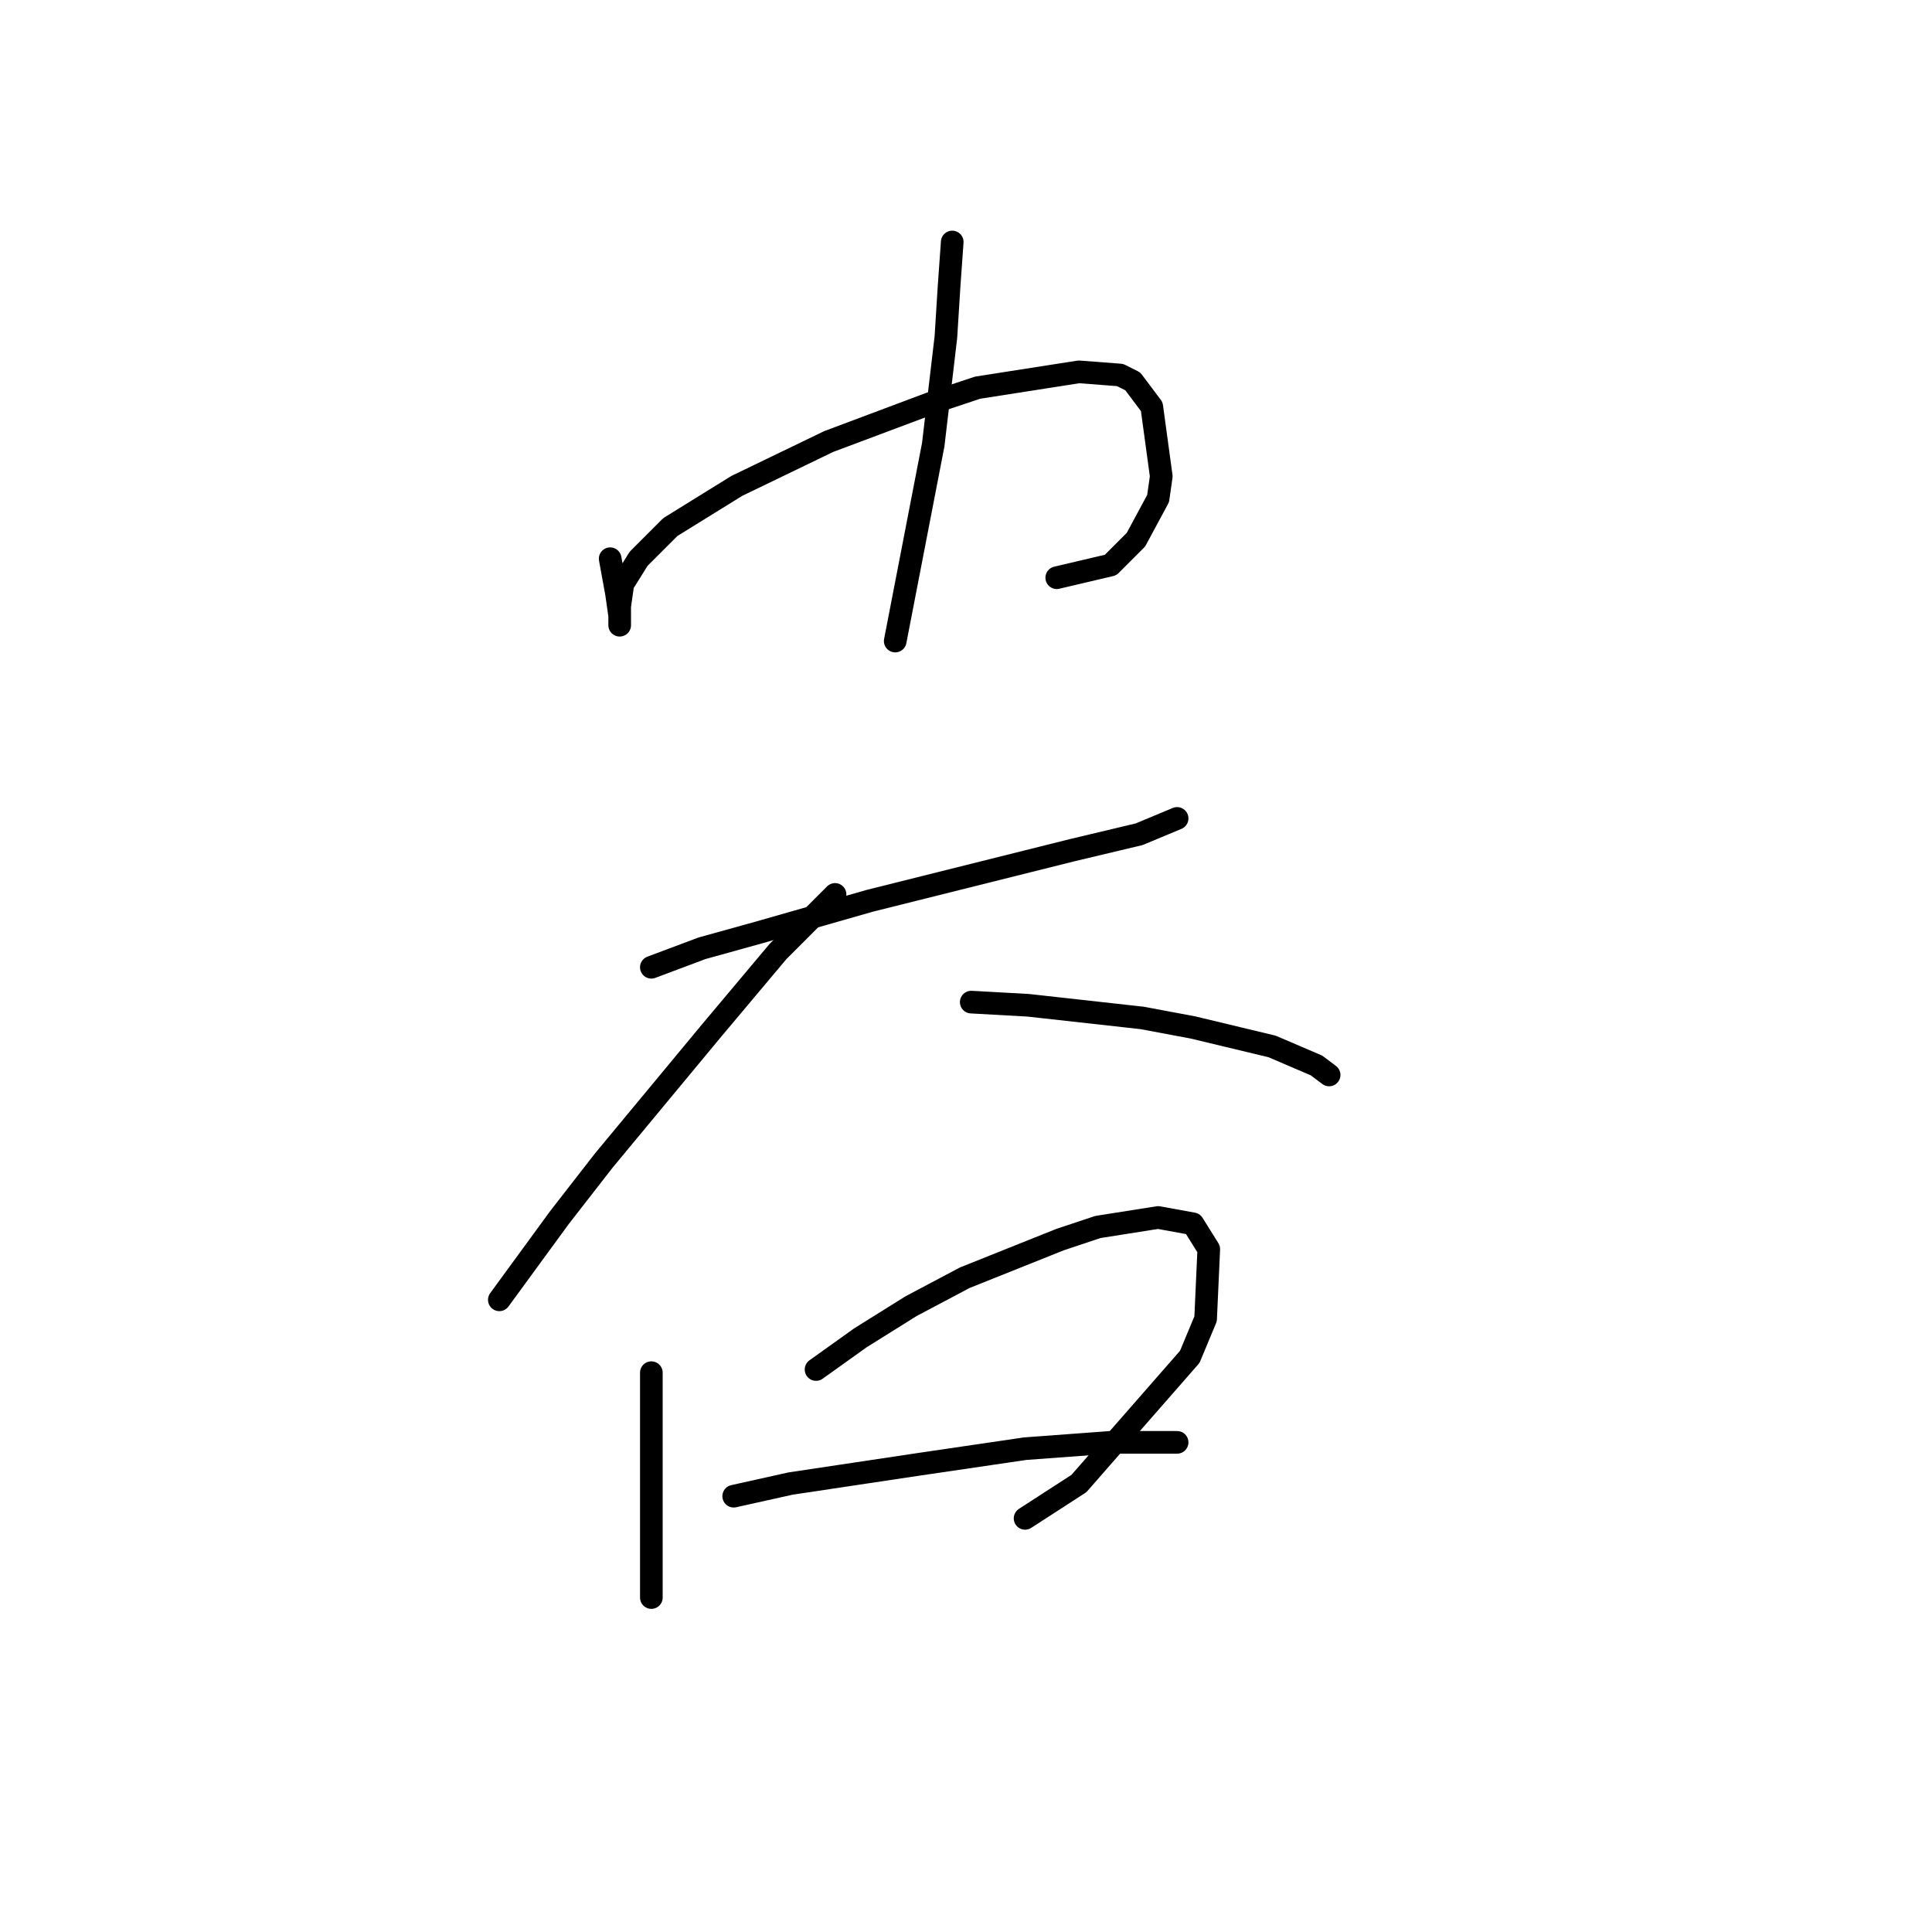 <?xml version="1.0" standalone="no"?>
    <svg width="256" height="256" xmlns="http://www.w3.org/2000/svg" version="1.1">
    <polyline stroke="black" stroke-width="3" stroke-linecap="round" fill="transparent" stroke-linejoin="round" points="80.852 74.032 81.692 78.648 82.111 81.586 82.111 82.845 82.111 82.425 82.111 82.006 82.111 80.327 82.531 77.389 84.629 74.032 88.826 69.835 97.639 64.38 109.809 58.504 123.239 53.468 129.534 51.37 142.963 49.272 148.419 49.691 150.097 50.531 152.615 53.888 153.874 63.121 153.455 66.058 150.517 71.514 147.16 74.871 140.025 76.55 140.025 76.55 " />
        <polyline stroke="black" stroke-width="3" stroke-linecap="round" fill="transparent" stroke-linejoin="round" points="126.176 32.065 125.757 37.941 125.337 44.655 123.658 58.924 118.622 84.943 118.622 84.943 " />
        <polyline stroke="black" stroke-width="3" stroke-linecap="round" fill="transparent" stroke-linejoin="round" points="86.308 128.169 93.023 125.651 100.577 123.553 115.265 119.356 130.373 115.579 142.124 112.641 150.937 110.543 155.973 108.445 155.973 108.445 " />
        <polyline stroke="black" stroke-width="3" stroke-linecap="round" fill="transparent" stroke-linejoin="round" points="110.649 118.517 103.095 126.071 94.282 136.562 80.013 153.769 74.138 161.323 66.164 172.234 66.164 172.234 " />
        <polyline stroke="black" stroke-width="3" stroke-linecap="round" fill="transparent" stroke-linejoin="round" points="128.694 132.785 136.248 133.205 151.356 134.884 158.071 136.143 168.563 138.661 174.438 141.179 176.117 142.438 176.117 142.438 " />
        <polyline stroke="black" stroke-width="3" stroke-linecap="round" fill="transparent" stroke-linejoin="round" points="86.308 181.886 86.308 189.86 86.308 196.575 86.308 201.611 86.308 210.004 86.308 211.683 86.308 211.683 " />
        <polyline stroke="black" stroke-width="3" stroke-linecap="round" fill="transparent" stroke-linejoin="round" points="108.131 181.467 114.006 177.27 120.721 173.073 127.855 169.296 140.445 164.26 145.481 162.582 153.455 161.323 158.071 162.162 160.169 165.519 159.75 174.752 157.651 179.788 142.963 196.575 135.829 201.191 135.829 201.191 " />
        <polyline stroke="black" stroke-width="3" stroke-linecap="round" fill="transparent" stroke-linejoin="round" points="97.219 198.253 104.773 196.575 113.167 195.316 121.56 194.057 135.829 191.958 147.16 191.119 155.973 191.119 155.973 191.119 " />
        </svg>